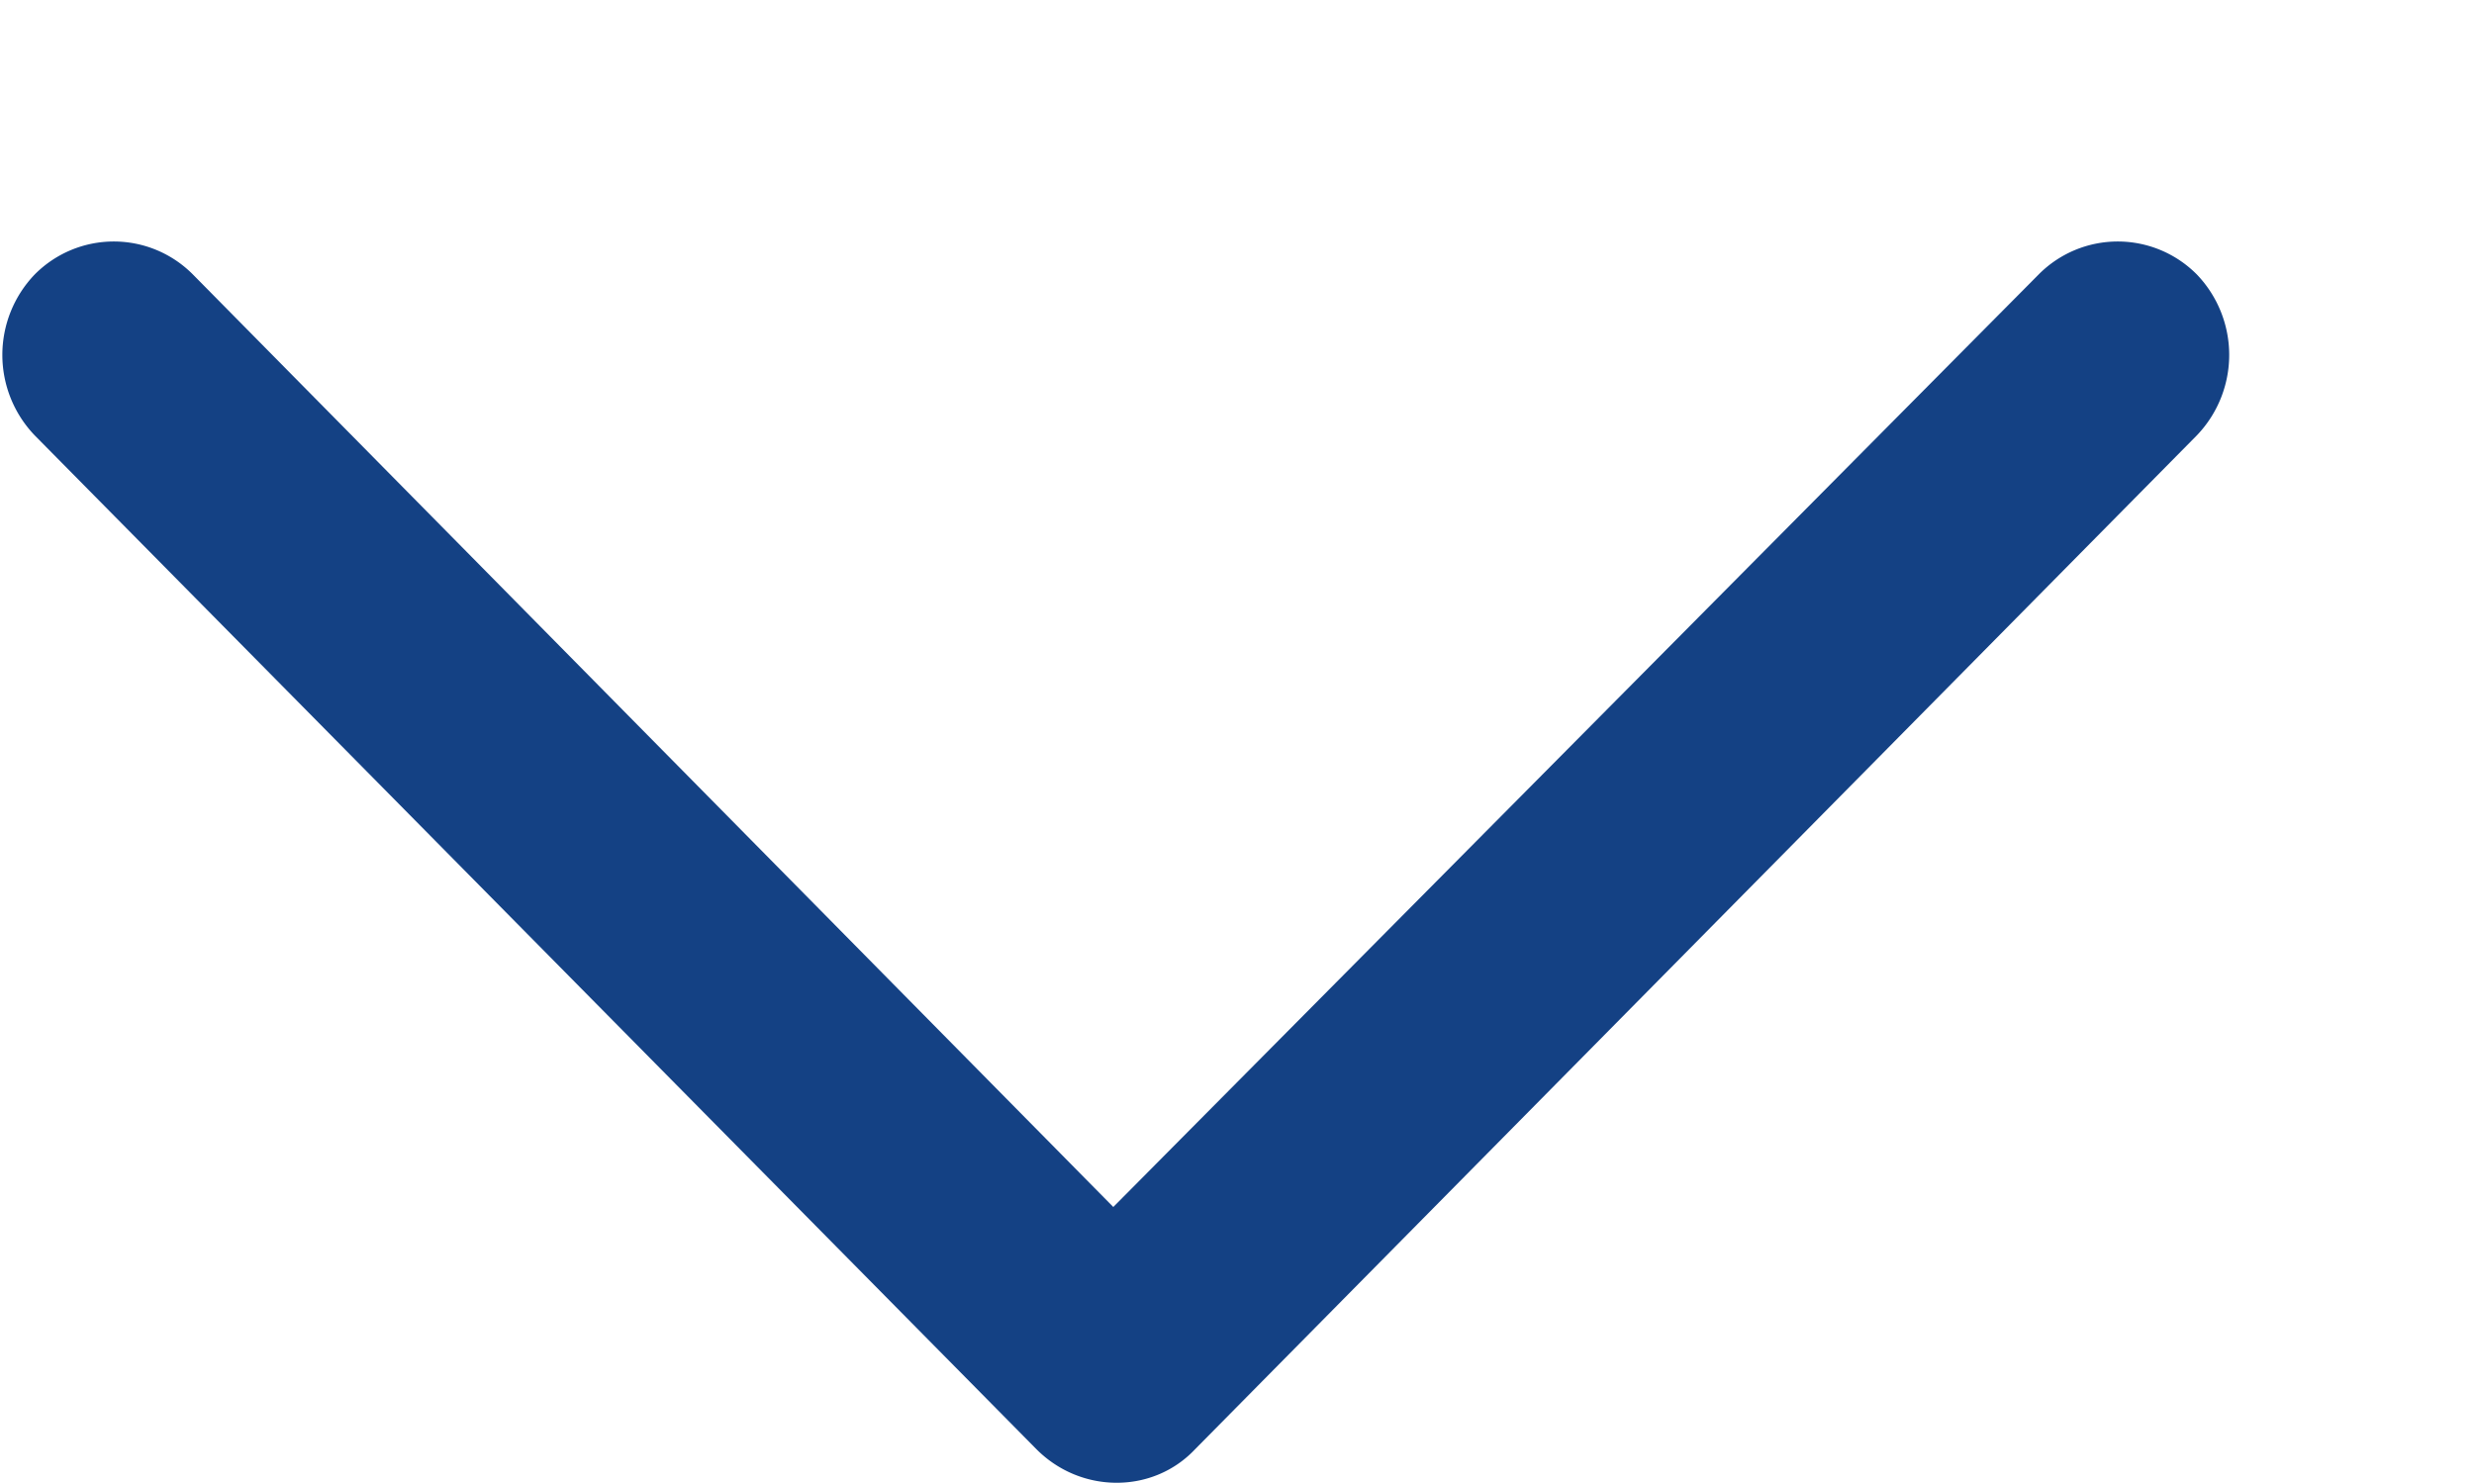 <svg xmlns="http://www.w3.org/2000/svg" width="10" height="6"><path fill="#144184" d="M4.83 5.86l4.05-4.1a.47.47 0 0 0 0-.65.45.45 0 0 0-.64 0L4.5 4.88.78 1.11a.45.45 0 0 0-.64 0 .47.47 0 0 0 0 .65l4.05 4.1c.18.18.47.18.64 0z"/></svg>